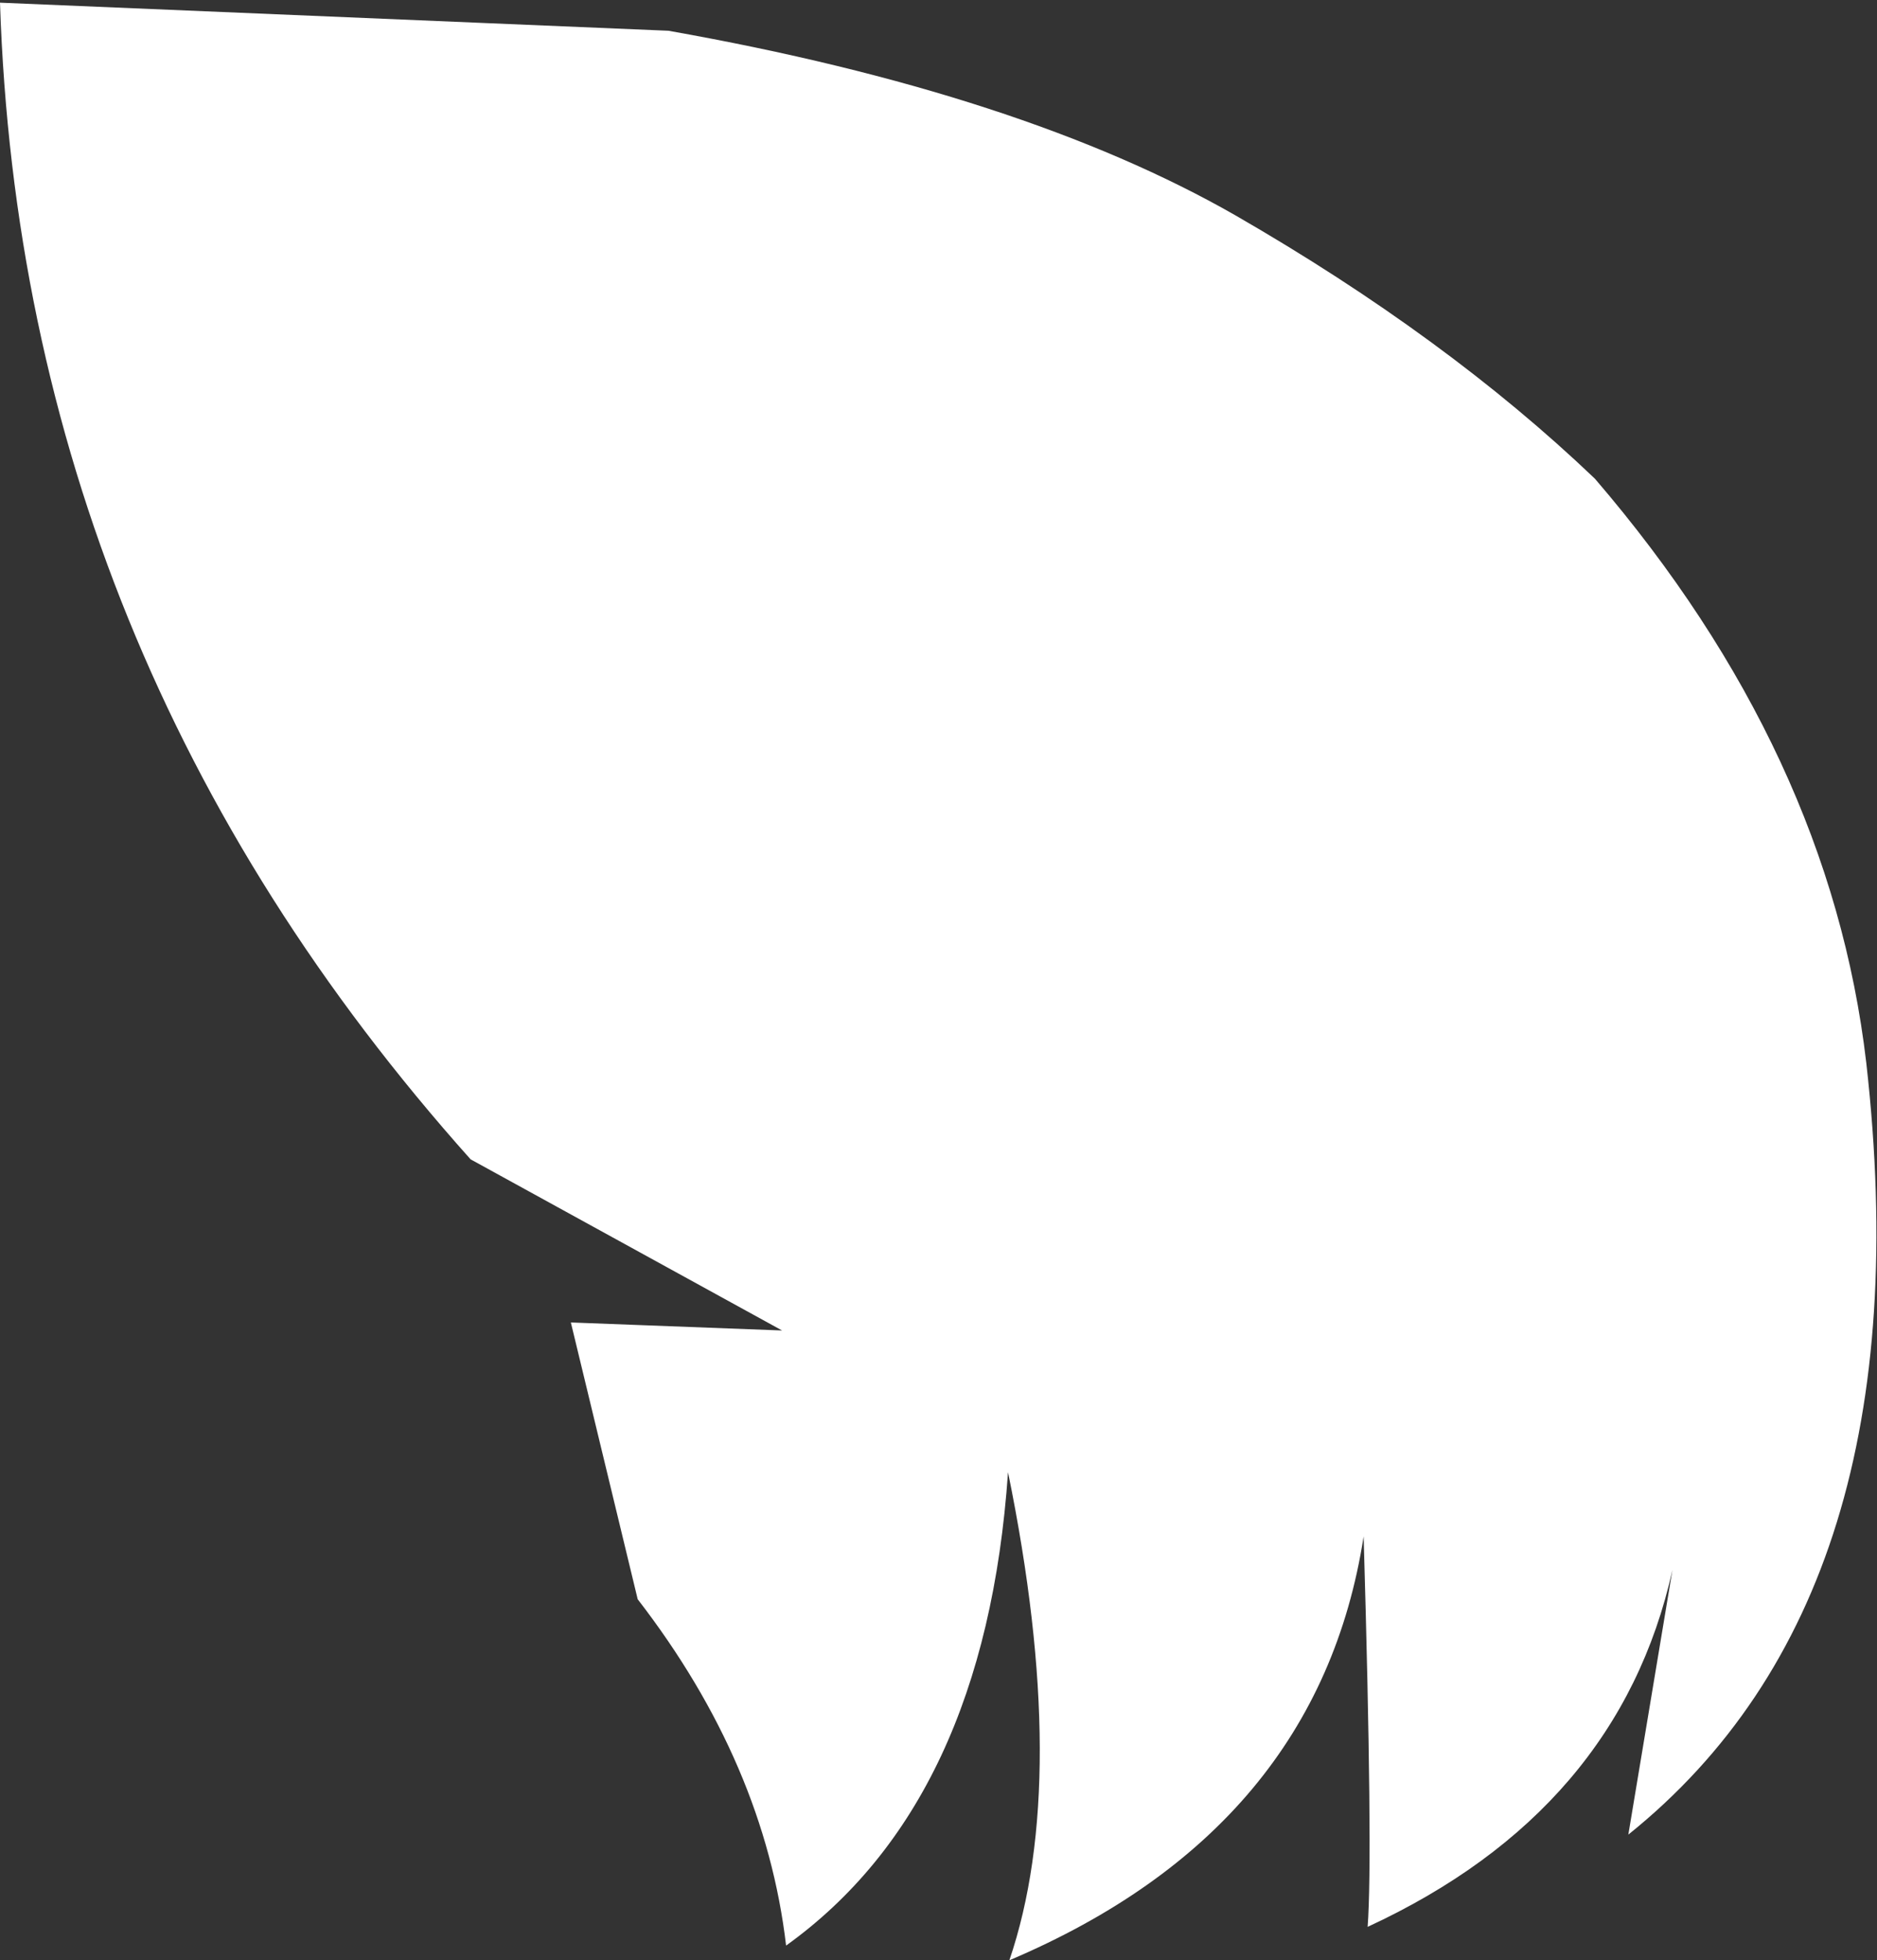 <?xml version="1.0" encoding="UTF-8" standalone="no"?>
<svg xmlns:xlink="http://www.w3.org/1999/xlink" height="73.3px" width="70.2px" xmlns="http://www.w3.org/2000/svg">
  <rect width="100%" height="100%" fill="#333333" stroke="none"/>
  <g transform="matrix(1.0, 0.0, 0.0, 1.0, 25.05, 38.7)">
    <path d="M21.15 -30.65 Q29.05 -26.1 34.6 -20.8 43.4 -10.55 44.75 1.05 47.0 20.95 35.85 29.9 L37.5 20.0 Q35.5 29.0 26.1 33.35 26.3 30.7 25.95 18.75 24.25 29.7 12.7 34.6 15.0 27.85 12.65 16.35 11.8 28.7 4.35 34.05 3.55 27.25 -1.2 21.1 L-3.7 10.75 4.2 11.05 -7.45 4.65 Q-24.25 -14.15 -25.05 -38.6 L-0.05 -37.55 Q13.2 -35.2 21.15 -30.65" fill="#ffffff" fill-rule="evenodd" stroke="none"/>
  </g>
</svg>
